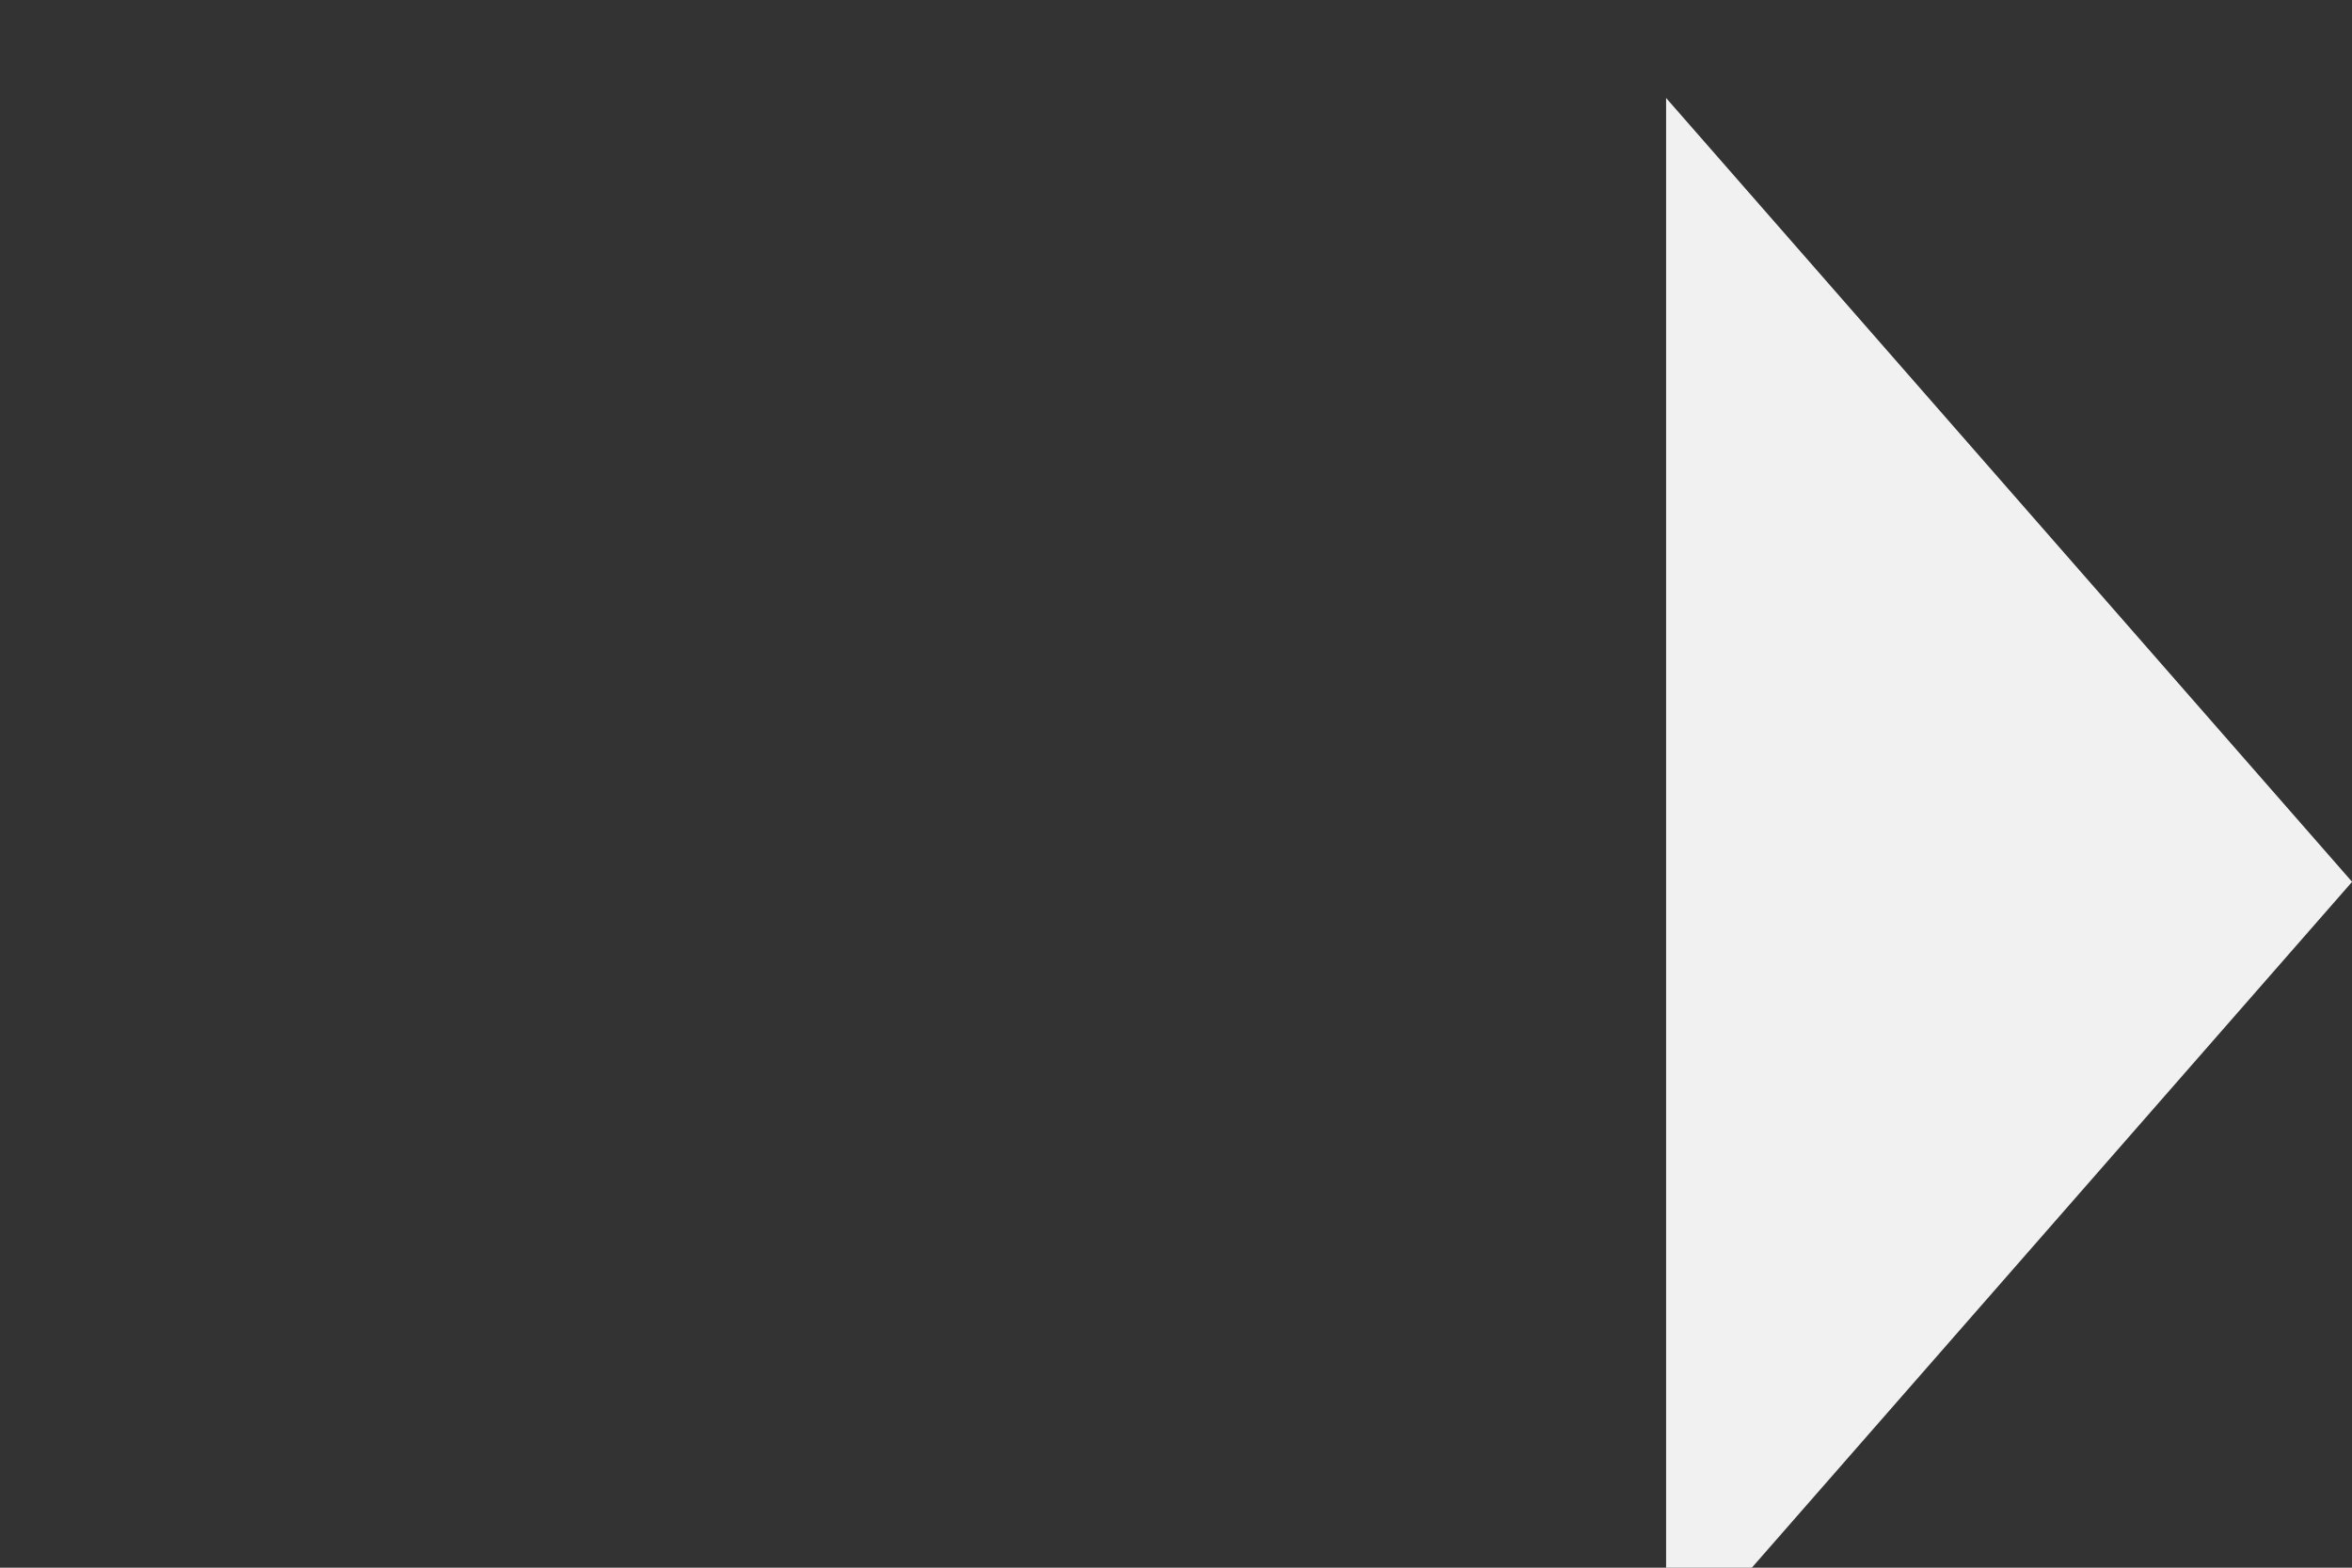 <svg xmlns="http://www.w3.org/2000/svg" width="24" height="16" data-component-name="Icon" viewBox="0 0 24 16" class="c-iaFNsR"><rect x="0" y="0" width="24" height="16" fill="#333333" stroke="none"/><path d="M0 8.771C0.302 8.771 16.126 8.771 24 8.771" fill="#f1f1f1ff" class="stroke-current"></path><path d="M17.001 1L24.001 9L17.001 17" class="stroke-current" fill="#f1f1f1ff"></path></svg>